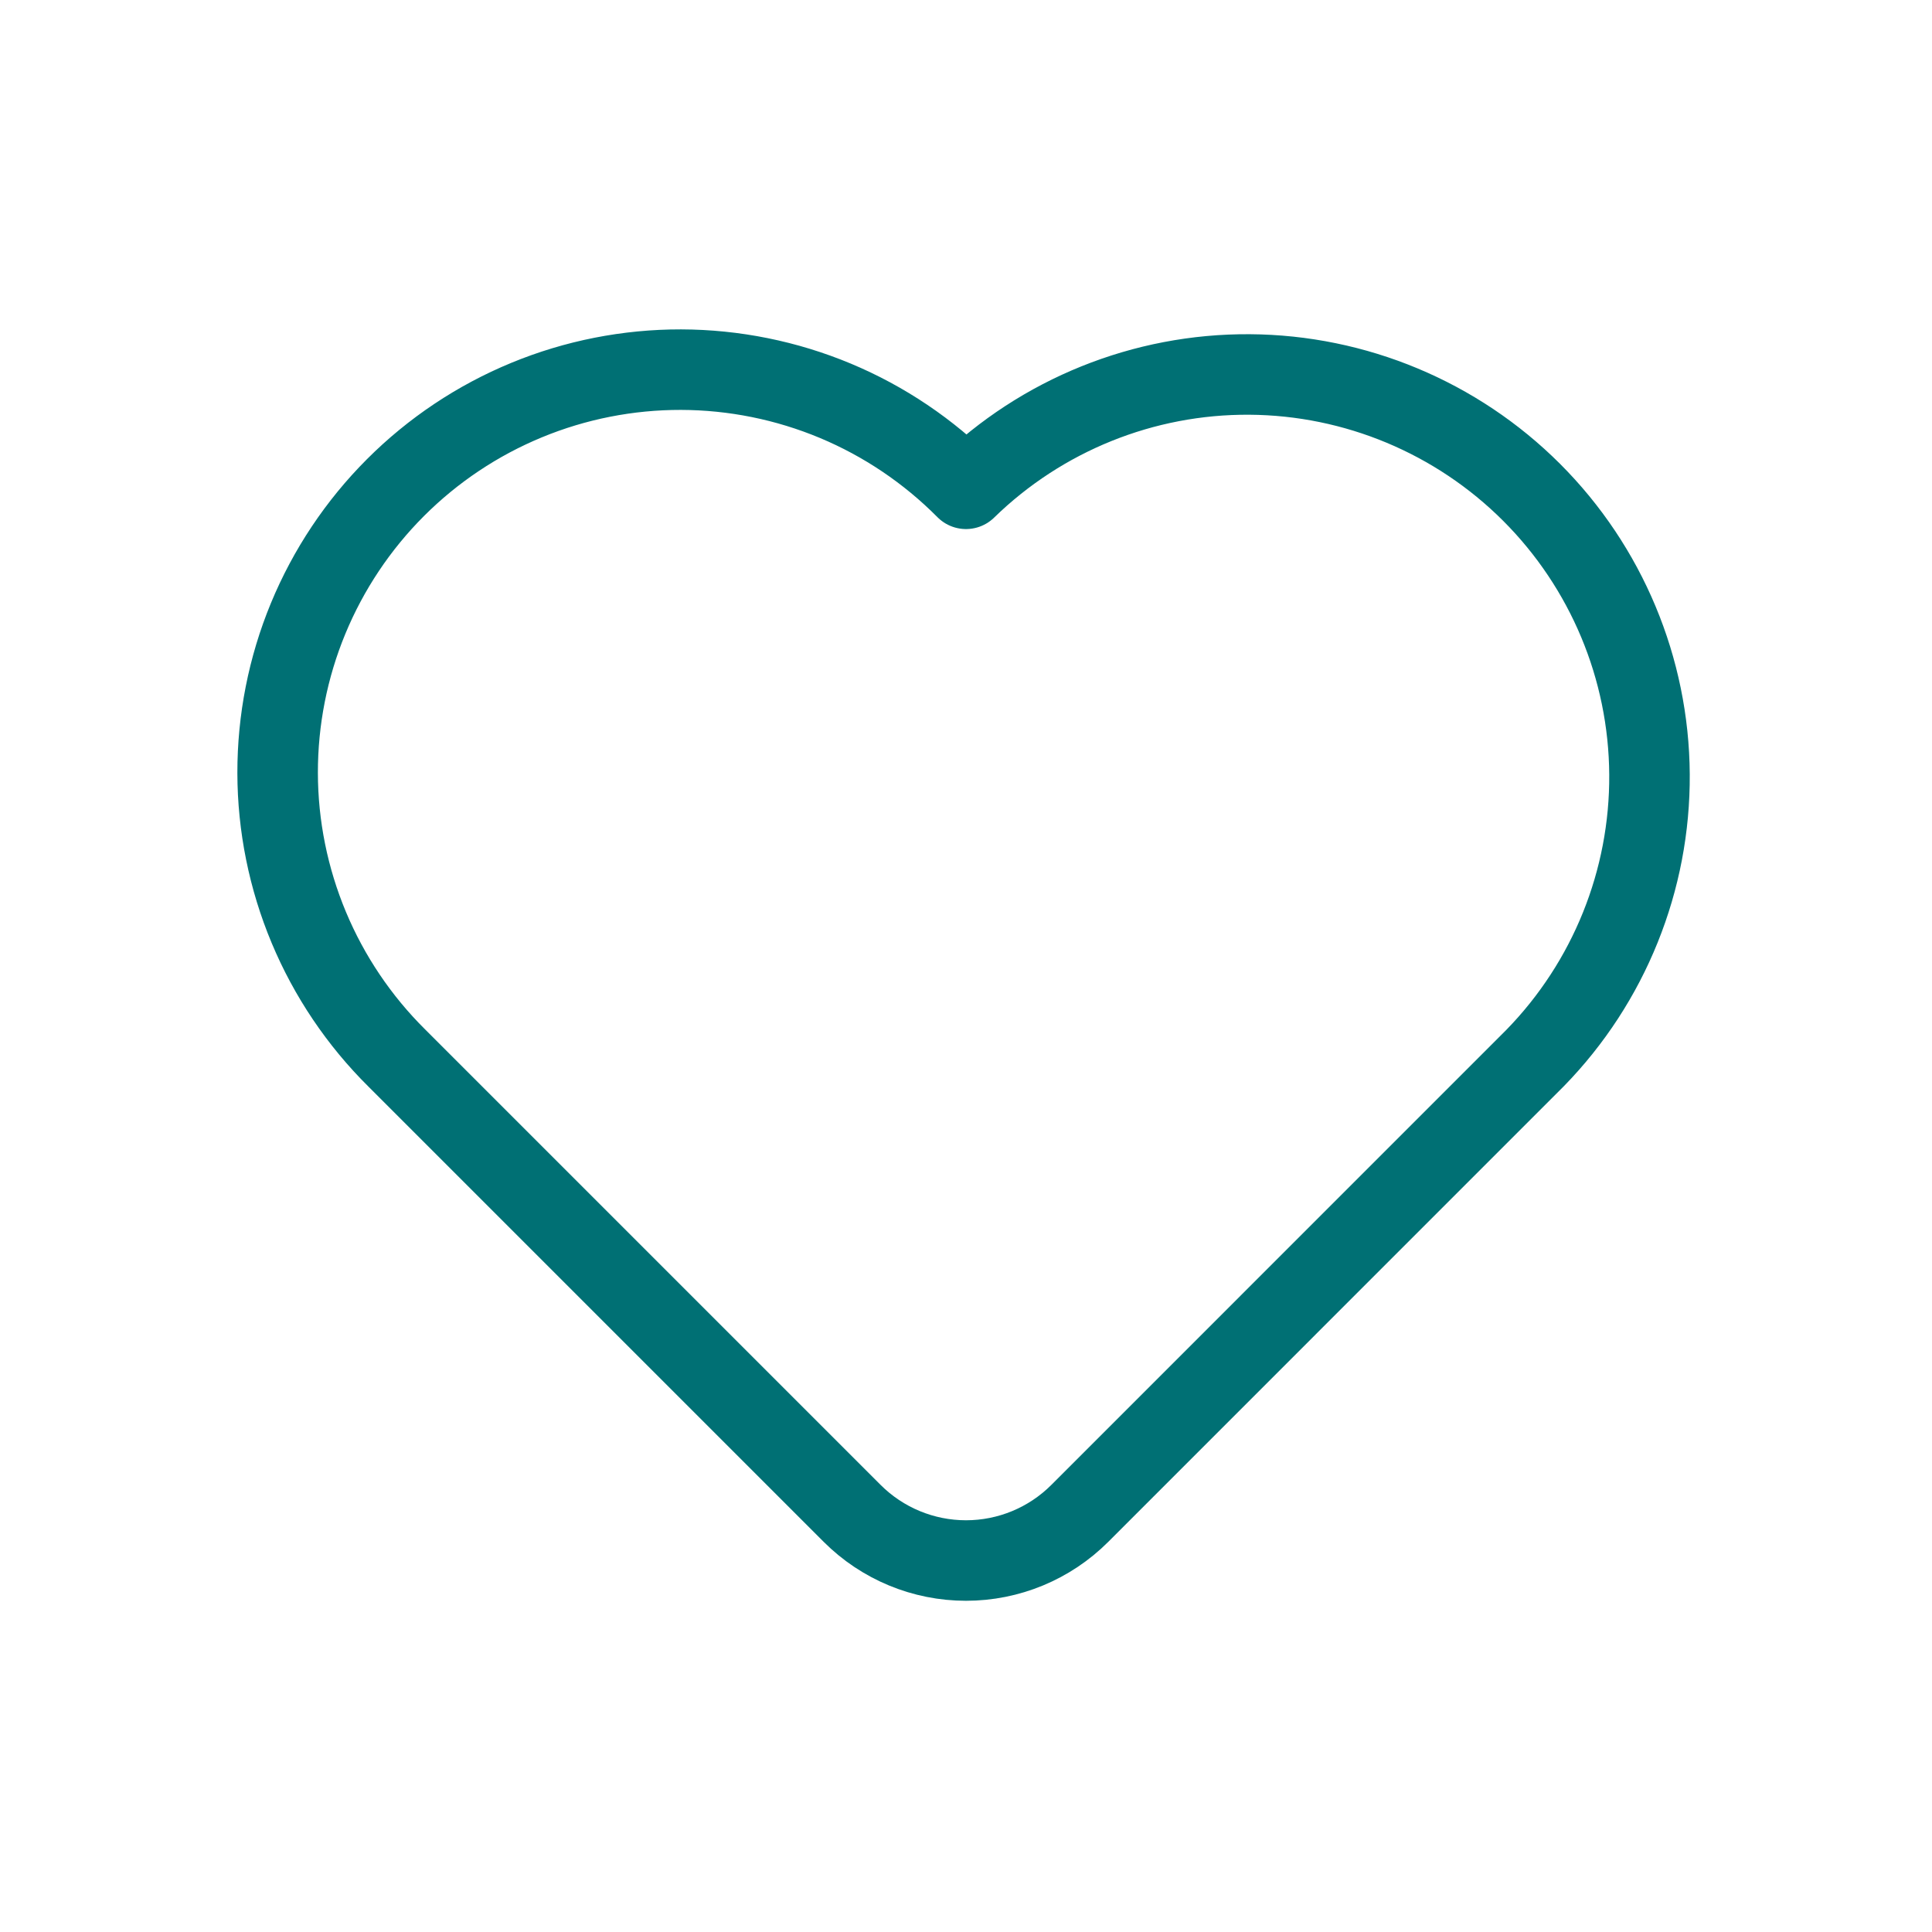 <svg width="40" height="40" viewBox="0 0 40 40" fill="none" xmlns="http://www.w3.org/2000/svg">
<path d="M31.785 21.903L22.356 31.333C21.731 31.958 20.884 32.309 20 32.309C19.116 32.309 18.268 31.958 17.643 31.333L8.215 21.905C7.435 21.132 6.816 20.213 6.393 19.201C5.97 18.189 5.75 17.102 5.748 16.005C5.746 14.908 5.96 13.82 6.379 12.806C6.798 11.792 7.413 10.87 8.189 10.094C8.965 9.318 9.886 8.703 10.901 8.284C11.915 7.865 13.002 7.651 14.1 7.653C15.197 7.656 16.283 7.875 17.296 8.298C18.308 8.721 19.227 9.341 20 10.12C21.569 8.59 23.678 7.739 25.87 7.753C28.061 7.767 30.16 8.644 31.71 10.193C33.26 11.743 34.137 13.841 34.151 16.033C34.165 18.225 33.315 20.334 31.785 21.903Z" stroke="#007074" stroke-width="1.667" stroke-linecap="round" stroke-linejoin="round"/>
</svg>
